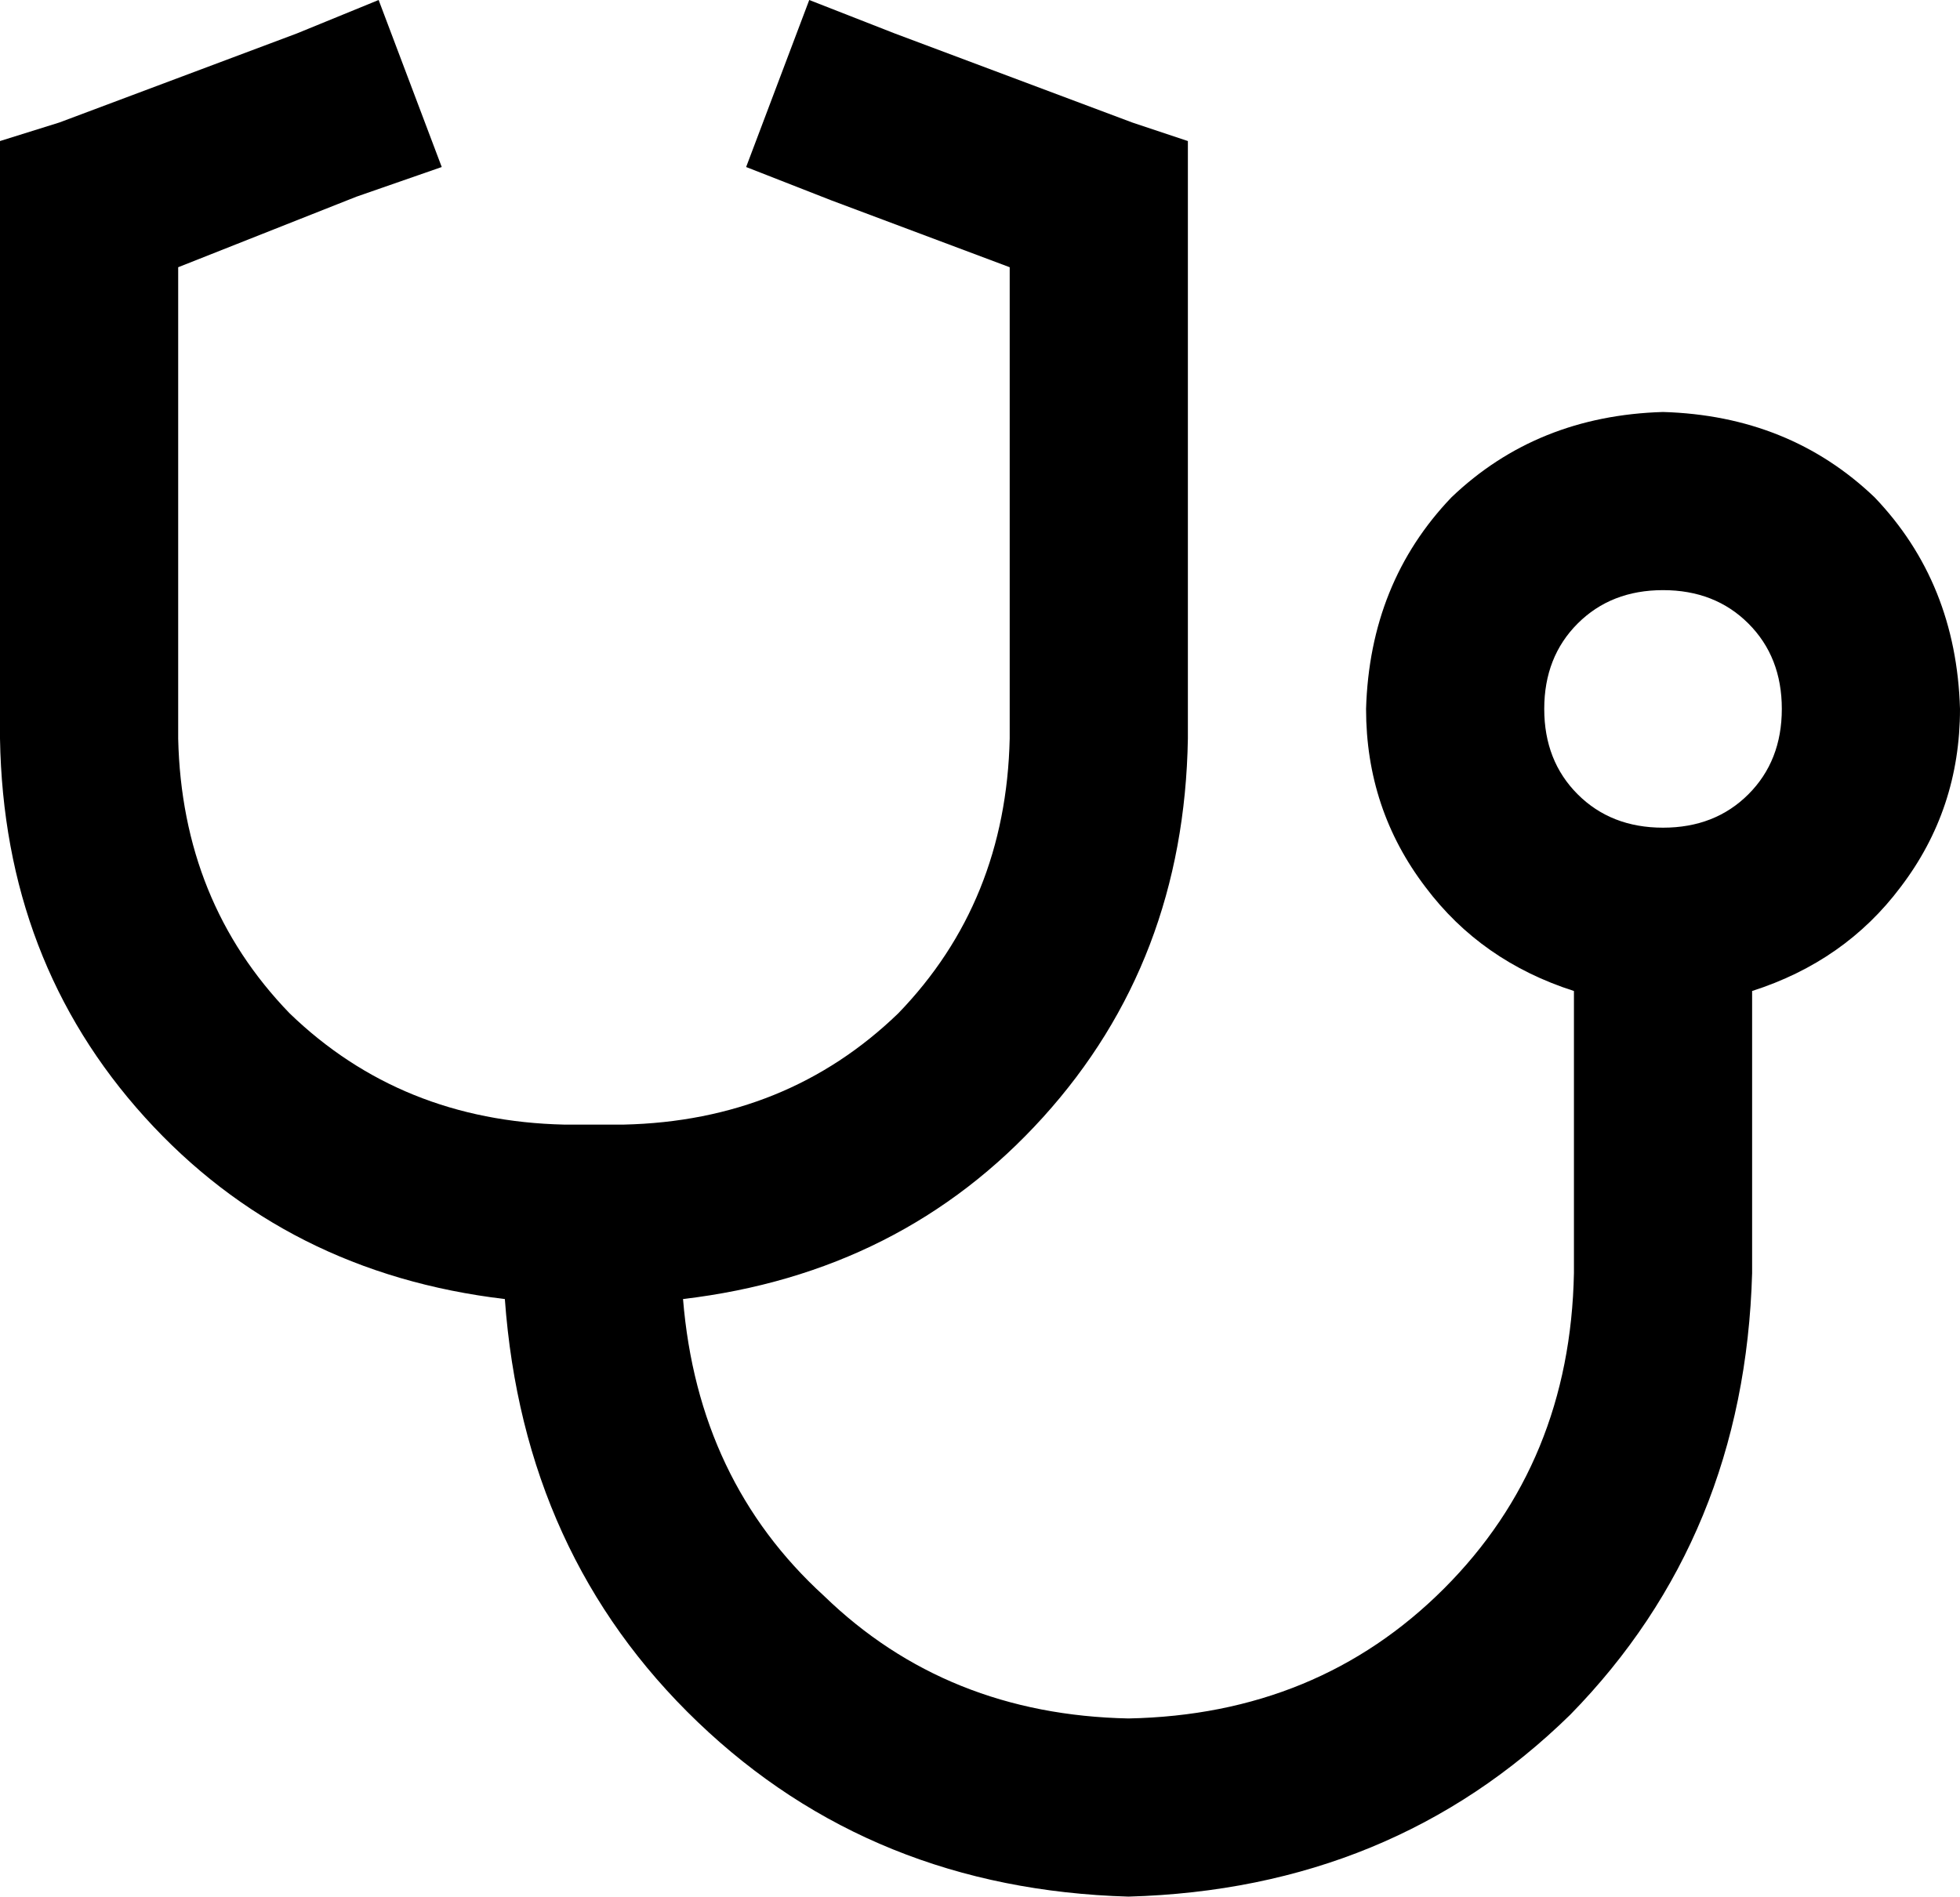 <svg xmlns="http://www.w3.org/2000/svg" viewBox="0 0 528 511">
    <path d="M 119 45 L 96 53 L 48 72 L 48 199 Q 49 243 78 273 Q 108 302 152 303 L 160 303 L 168 303 Q 212 302 242 273 Q 271 243 272 199 L 272 72 L 224 54 L 201 45 L 218 0 L 241 9 L 305 33 L 320 38 L 320 55 L 320 199 Q 319 259 281 301 Q 243 343 184 350 Q 188 399 222 430 Q 255 462 304 463 Q 355 462 389 428 Q 423 394 424 343 L 424 267 Q 399 259 384 239 Q 368 218 368 191 Q 369 157 391 134 Q 414 112 448 111 Q 482 112 505 134 Q 527 157 528 191 Q 528 218 512 239 Q 497 259 472 267 L 472 343 Q 470 414 423 462 Q 375 509 304 511 Q 235 509 188 464 Q 141 419 136 350 Q 77 343 39 301 Q 1 259 0 199 L 0 55 L 0 38 L 16 33 L 80 9 L 102 0 L 119 45 L 119 45 Z M 448 159 Q 434 159 425 168 L 425 168 Q 416 177 416 191 Q 416 205 425 214 Q 434 223 448 223 Q 462 223 471 214 Q 480 205 480 191 Q 480 177 471 168 Q 462 159 448 159 L 448 159 Z"/>
</svg>
